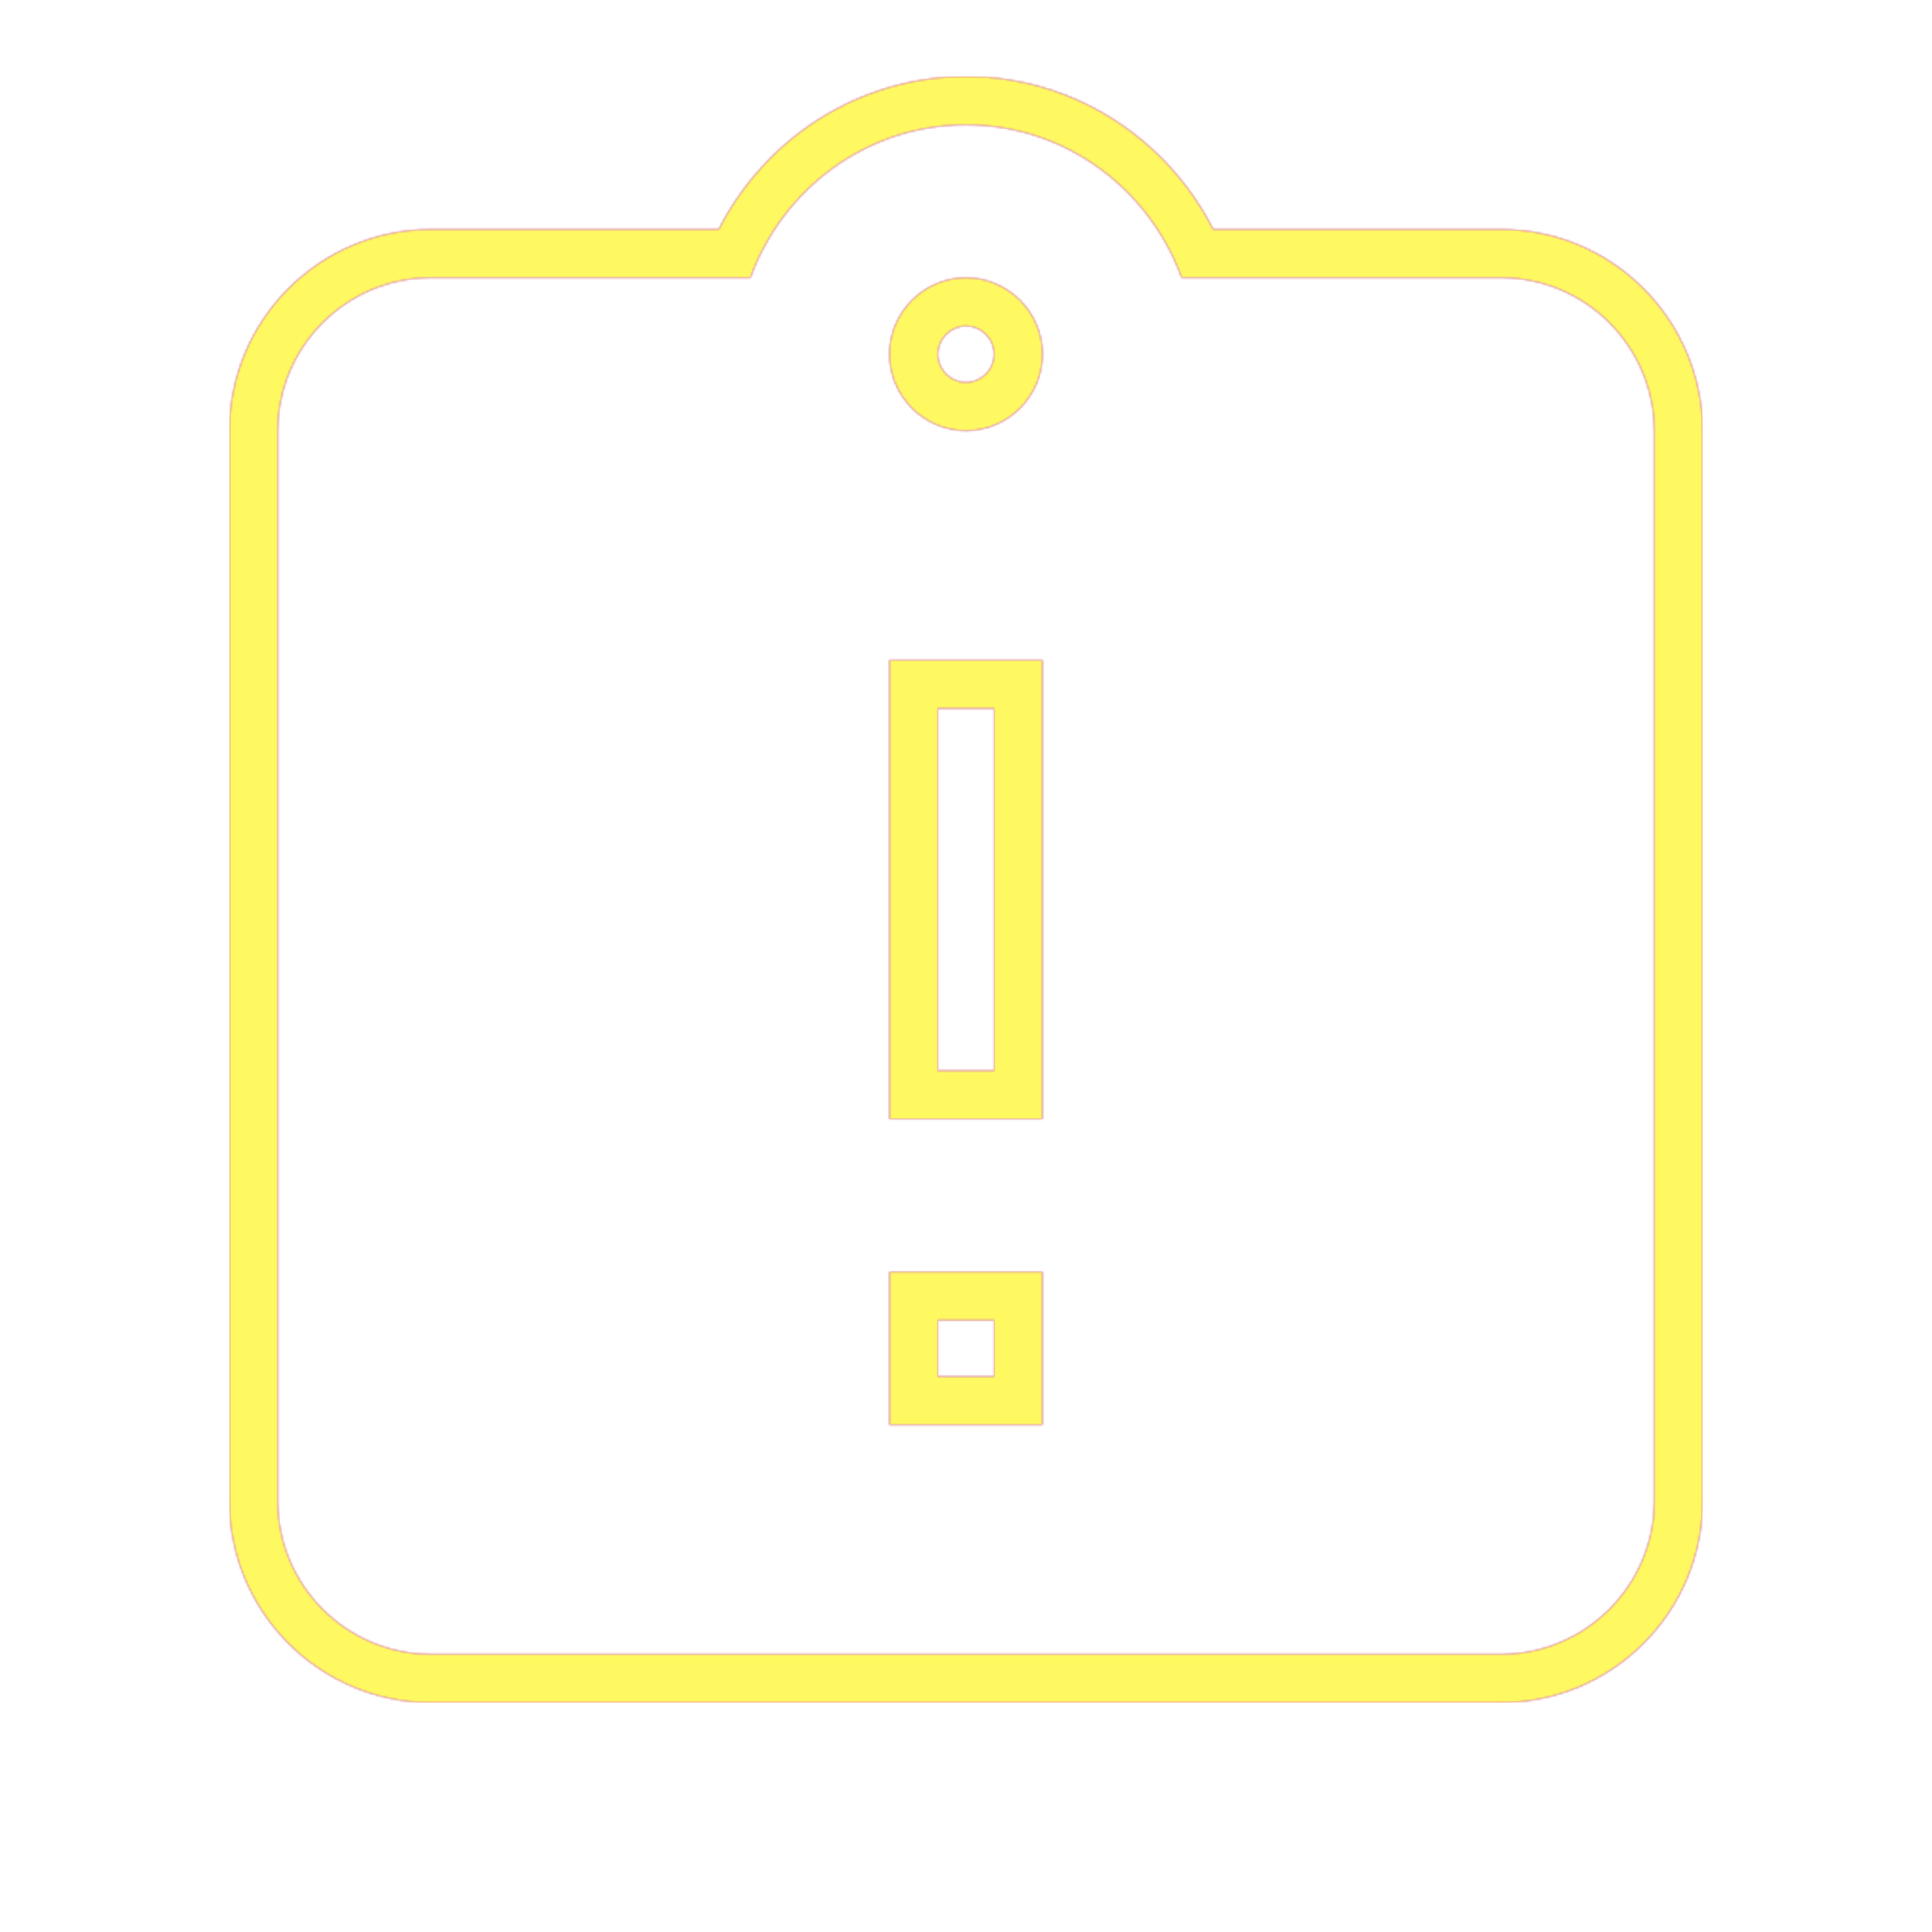 <svg version="1.1" xmlns="http://www.w3.org/2000/svg" xmlns:xlink="http://www.w3.org/1999/xlink" viewBox="0,0,1024,1024">
	<!-- Color names: teamapps-color-1, teamapps-color-2, teamapps-color-3 -->
	<desc>assignment_late icon - Licensed under Apache License v2.0 (http://www.apache.org/licenses/LICENSE-2.0) - Created with Iconfu.com - Derivative work of Material icons (Copyright Google Inc.)</desc>
	<defs>
		<linearGradient x1="0" y1="1024" x2="1024" y2="0" id="color-IBCutneS" gradientUnits="userSpaceOnUse">
			<stop offset="0.2" stop-color="#000000"/>
			<stop offset="0.8" stop-color="#ffffff"/>
		</linearGradient>
		<radialGradient cx="0" cy="0" r="1448.15" id="color-YXqHFoii" gradientUnits="userSpaceOnUse">
			<stop offset="0.08" stop-color="#ffffff"/>
			<stop offset="1" stop-color="#000000"/>
		</radialGradient>
		<filter id="filter-awM9iDBx" color-interpolation-filters="sRGB">
			<feOffset/>
		</filter>
		<mask id="mask-2wTw3JCp">
			<rect fill="url(#color-IBCutneS)" x="121.6" y="40.54" width="780.8" height="861.86"/>
		</mask>
		<mask id="mask-8SW3qRlN">
			<path d="M902.4,228.26v567.47c0,58.72 -47.94,106.66 -106.66,106.66h-567.47c-58.72,0 -106.66,-47.94 -106.66,-106.66v-567.47c0,-58.72 47.94,-106.66 106.66,-106.66h152.68c24.28,-47.7 73.51,-81.06 131.05,-81.06c57.54,0 106.77,33.36 131.05,81.06h152.68c58.72,0 106.66,47.94 106.66,106.66zM497.06,375.46v192h29.87v-192zM526.94,187.74c0,-8.16 -6.78,-14.94 -14.94,-14.94c-8.16,0 -14.94,6.78 -14.94,14.94c0,8.15 6.77,14.93 14.94,14.93c8.17,0 14.94,-6.78 14.94,-14.93zM497.06,699.74v29.86h29.87v-29.86zM795.74,147.2h-169.43c-17.02,-47.02 -61.61,-81.06 -114.3,-81.06c-52.7,0 -97.28,34.05 -114.3,81.06h-169.43c-44.58,0 -81.06,36.48 -81.06,81.06v567.47c0,44.58 36.48,81.06 81.06,81.06h567.47c44.58,0 81.06,-36.48 81.06,-81.06v-567.47c0,-44.58 -36.48,-81.06 -81.06,-81.06zM552.54,593.06h-81.07v-243.2h81.07zM552.54,755.2h-81.07v-81.06h81.07zM512,228.26c-22.3,0 -40.54,-18.23 -40.54,-40.53c0,-22.3 18.24,-40.54 40.54,-40.54c22.3,0 40.54,18.24 40.54,40.54c0,22.3 -18.24,40.53 -40.54,40.53z" fill="#ffffff"/>
		</mask>
		<mask id="mask-QHRMf2dT">
			<path d="M902.4,228.26v567.47c0,58.72 -47.94,106.66 -106.66,106.66h-567.47c-58.72,0 -106.66,-47.94 -106.66,-106.66v-567.47c0,-58.72 47.94,-106.66 106.66,-106.66h152.68c24.28,-47.7 73.51,-81.06 131.05,-81.06c57.54,0 106.77,33.36 131.05,81.06h152.68c58.72,0 106.66,47.94 106.66,106.66zM497.06,375.46v192h29.87v-192zM526.94,187.74c0,-8.16 -6.78,-14.94 -14.94,-14.94c-8.16,0 -14.94,6.78 -14.94,14.94c0,8.15 6.77,14.93 14.94,14.93c8.17,0 14.94,-6.78 14.94,-14.93zM497.06,699.74v29.86h29.87v-29.86zM795.74,147.2h-169.43c-17.02,-47.02 -61.61,-81.06 -114.3,-81.06c-52.7,0 -97.28,34.05 -114.3,81.06h-169.43c-44.58,0 -81.06,36.48 -81.06,81.06v567.47c0,44.58 36.48,81.06 81.06,81.06h567.47c44.58,0 81.06,-36.48 81.06,-81.06v-567.47c0,-44.58 -36.48,-81.06 -81.06,-81.06zM552.54,593.06h-81.07v-243.2h81.07zM552.54,755.2h-81.07v-81.06h81.07zM512,228.26c-22.3,0 -40.54,-18.23 -40.54,-40.53c0,-22.3 18.24,-40.54 40.54,-40.54c22.3,0 40.54,18.24 40.54,40.54c0,22.3 -18.24,40.53 -40.54,40.53z" fill="url(#color-YXqHFoii)"/>
		</mask>
	</defs>
	<g fill="none" fill-rule="nonzero" style="mix-blend-mode: normal">
		<g mask="url(#mask-8SW3qRlN)">
			<g color="#ff0000" class="teamapps-color-2">
				<rect x="121.6" y="40.54" width="780.8" height="861.86" fill="currentColor"/>
			</g>
			<g color="#bc13e0" class="teamapps-color-3" mask="url(#mask-2wTw3JCp)">
				<rect x="121.6" y="40.54" width="780.8" height="861.86" fill="currentColor"/>
			</g>
		</g>
		<g filter="url(#filter-awM9iDBx)" mask="url(#mask-QHRMf2dT)">
			<g color="#fff961" class="teamapps-color-1">
				<rect x="121.6" y="40.54" width="780.8" height="861.86" fill="currentColor"/>
			</g>
		</g>
	</g>
</svg>